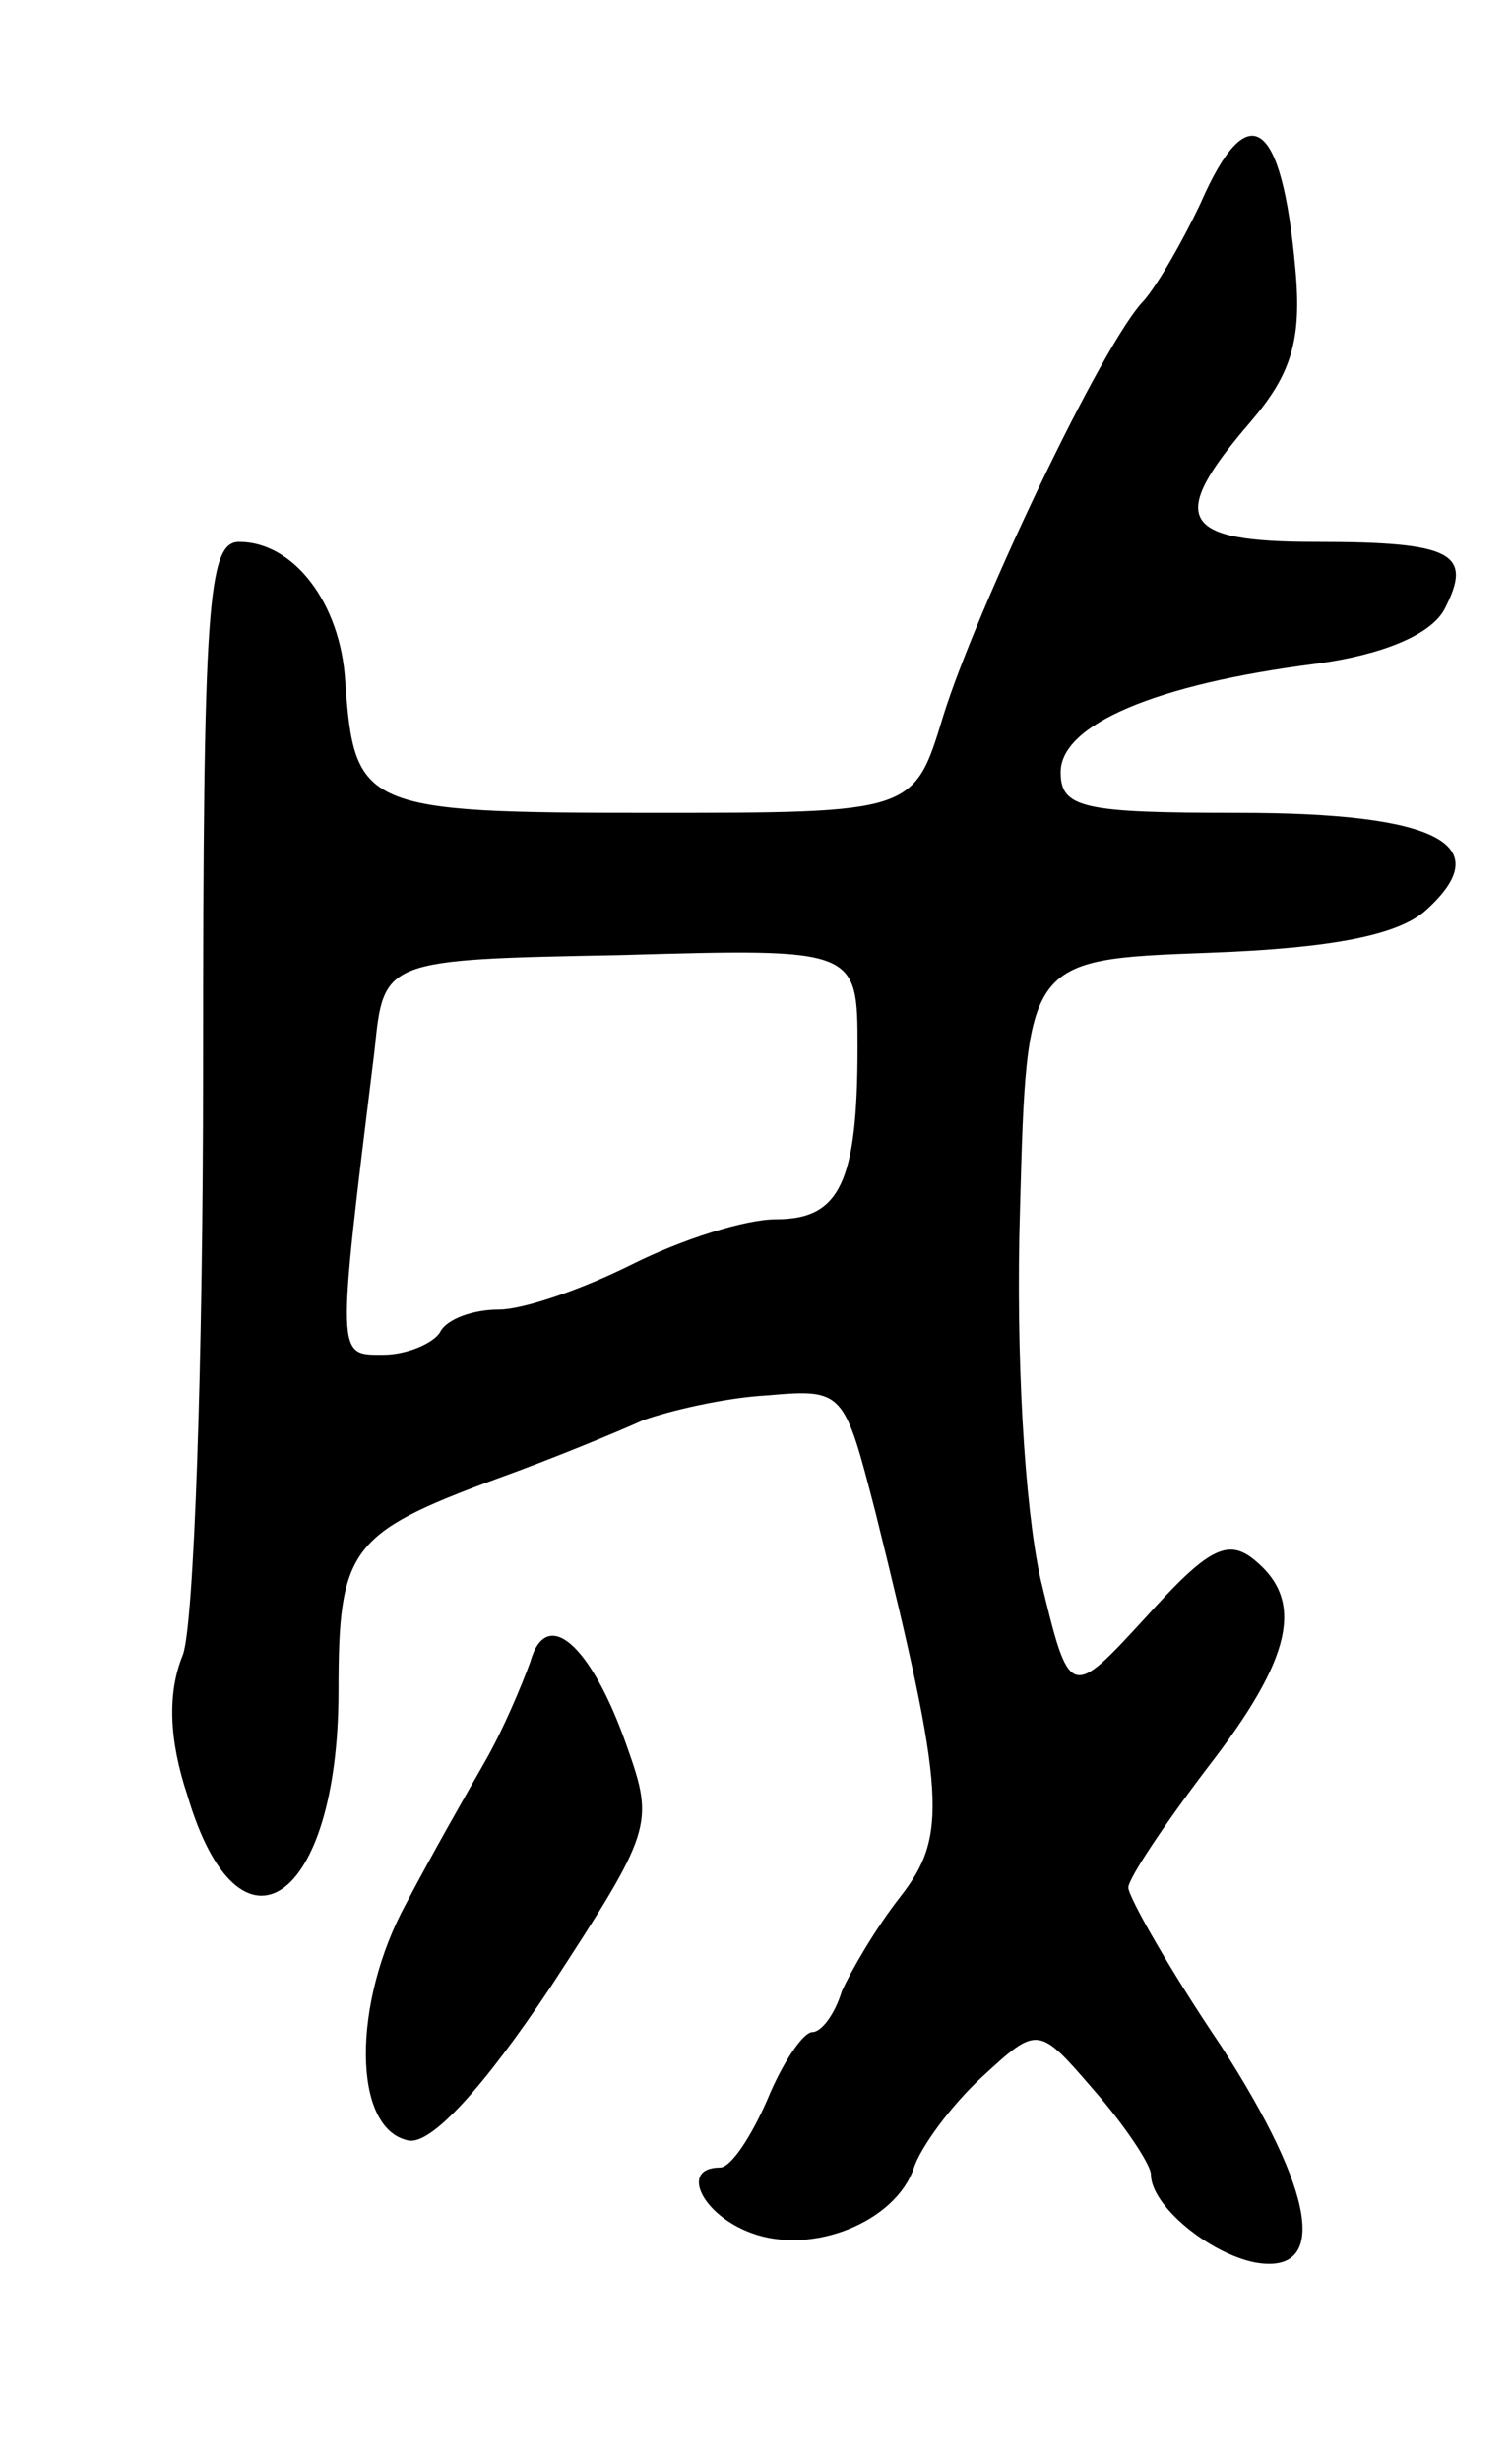 <svg version="1.0" xmlns="http://www.w3.org/2000/svg"
 width="67pt" height="109pt" viewBox="0 0 67 109"
 preserveAspectRatio="xMidYMid meet">
<g transform="translate(0,109) scale(0.1,-0.1)"
fill="#000000" stroke="none">
<path d="M532 1000 c-8 -17 -19 -36 -25 -43 -18 -18 -74 -136 -89 -184 -13
-43 -13 -43 -130 -43 -127 0 -131 2 -135 58 -2 35 -23 62 -47 62 -14 0 -16
-28 -16 -234 0 -129 -4 -246 -9 -259 -7 -17 -6 -38 2 -62 23 -78 67 -48 67 46
0 63 5 70 70 94 25 9 54 21 65 26 11 4 36 10 55 11 34 3 34 2 48 -52 31 -125
32 -143 11 -170 -11 -14 -22 -33 -26 -42 -3 -10 -9 -18 -13 -18 -4 0 -13 -13
-20 -30 -7 -16 -16 -30 -21 -30 -18 0 -8 -21 14 -29 27 -10 64 5 72 29 3 9 16
27 30 40 25 23 25 23 50 -6 14 -16 25 -33 25 -37 0 -14 26 -35 46 -39 33 -6
27 31 -15 96 -23 34 -41 66 -41 70 0 4 16 28 35 53 38 49 43 74 21 92 -12 10
-21 5 -48 -25 -34 -37 -34 -37 -47 17 -7 32 -11 99 -9 164 3 110 3 110 83 113
56 2 85 8 97 19 32 29 5 43 -83 43 -69 0 -79 2 -79 18 0 21 42 39 113 48 30 4
51 13 57 24 13 25 4 30 -57 30 -60 0 -66 10 -29 53 18 21 23 36 20 68 -6 67
-21 77 -42 29z m-152 -374 c0 -60 -8 -76 -36 -76 -14 0 -42 -9 -64 -20 -22
-11 -48 -20 -59 -20 -11 0 -23 -4 -26 -10 -3 -5 -15 -10 -25 -10 -21 0 -21 -3
-4 135 4 40 4 40 109 42 105 3 105 3 105 -41z"/>
<path d="M235 354 c-4 -11 -12 -30 -20 -44 -8 -14 -24 -42 -35 -63 -24 -44
-24 -100 1 -105 10 -2 33 23 63 68 45 69 46 72 34 106 -16 46 -36 63 -43 38z"/>
</g>
</svg>
